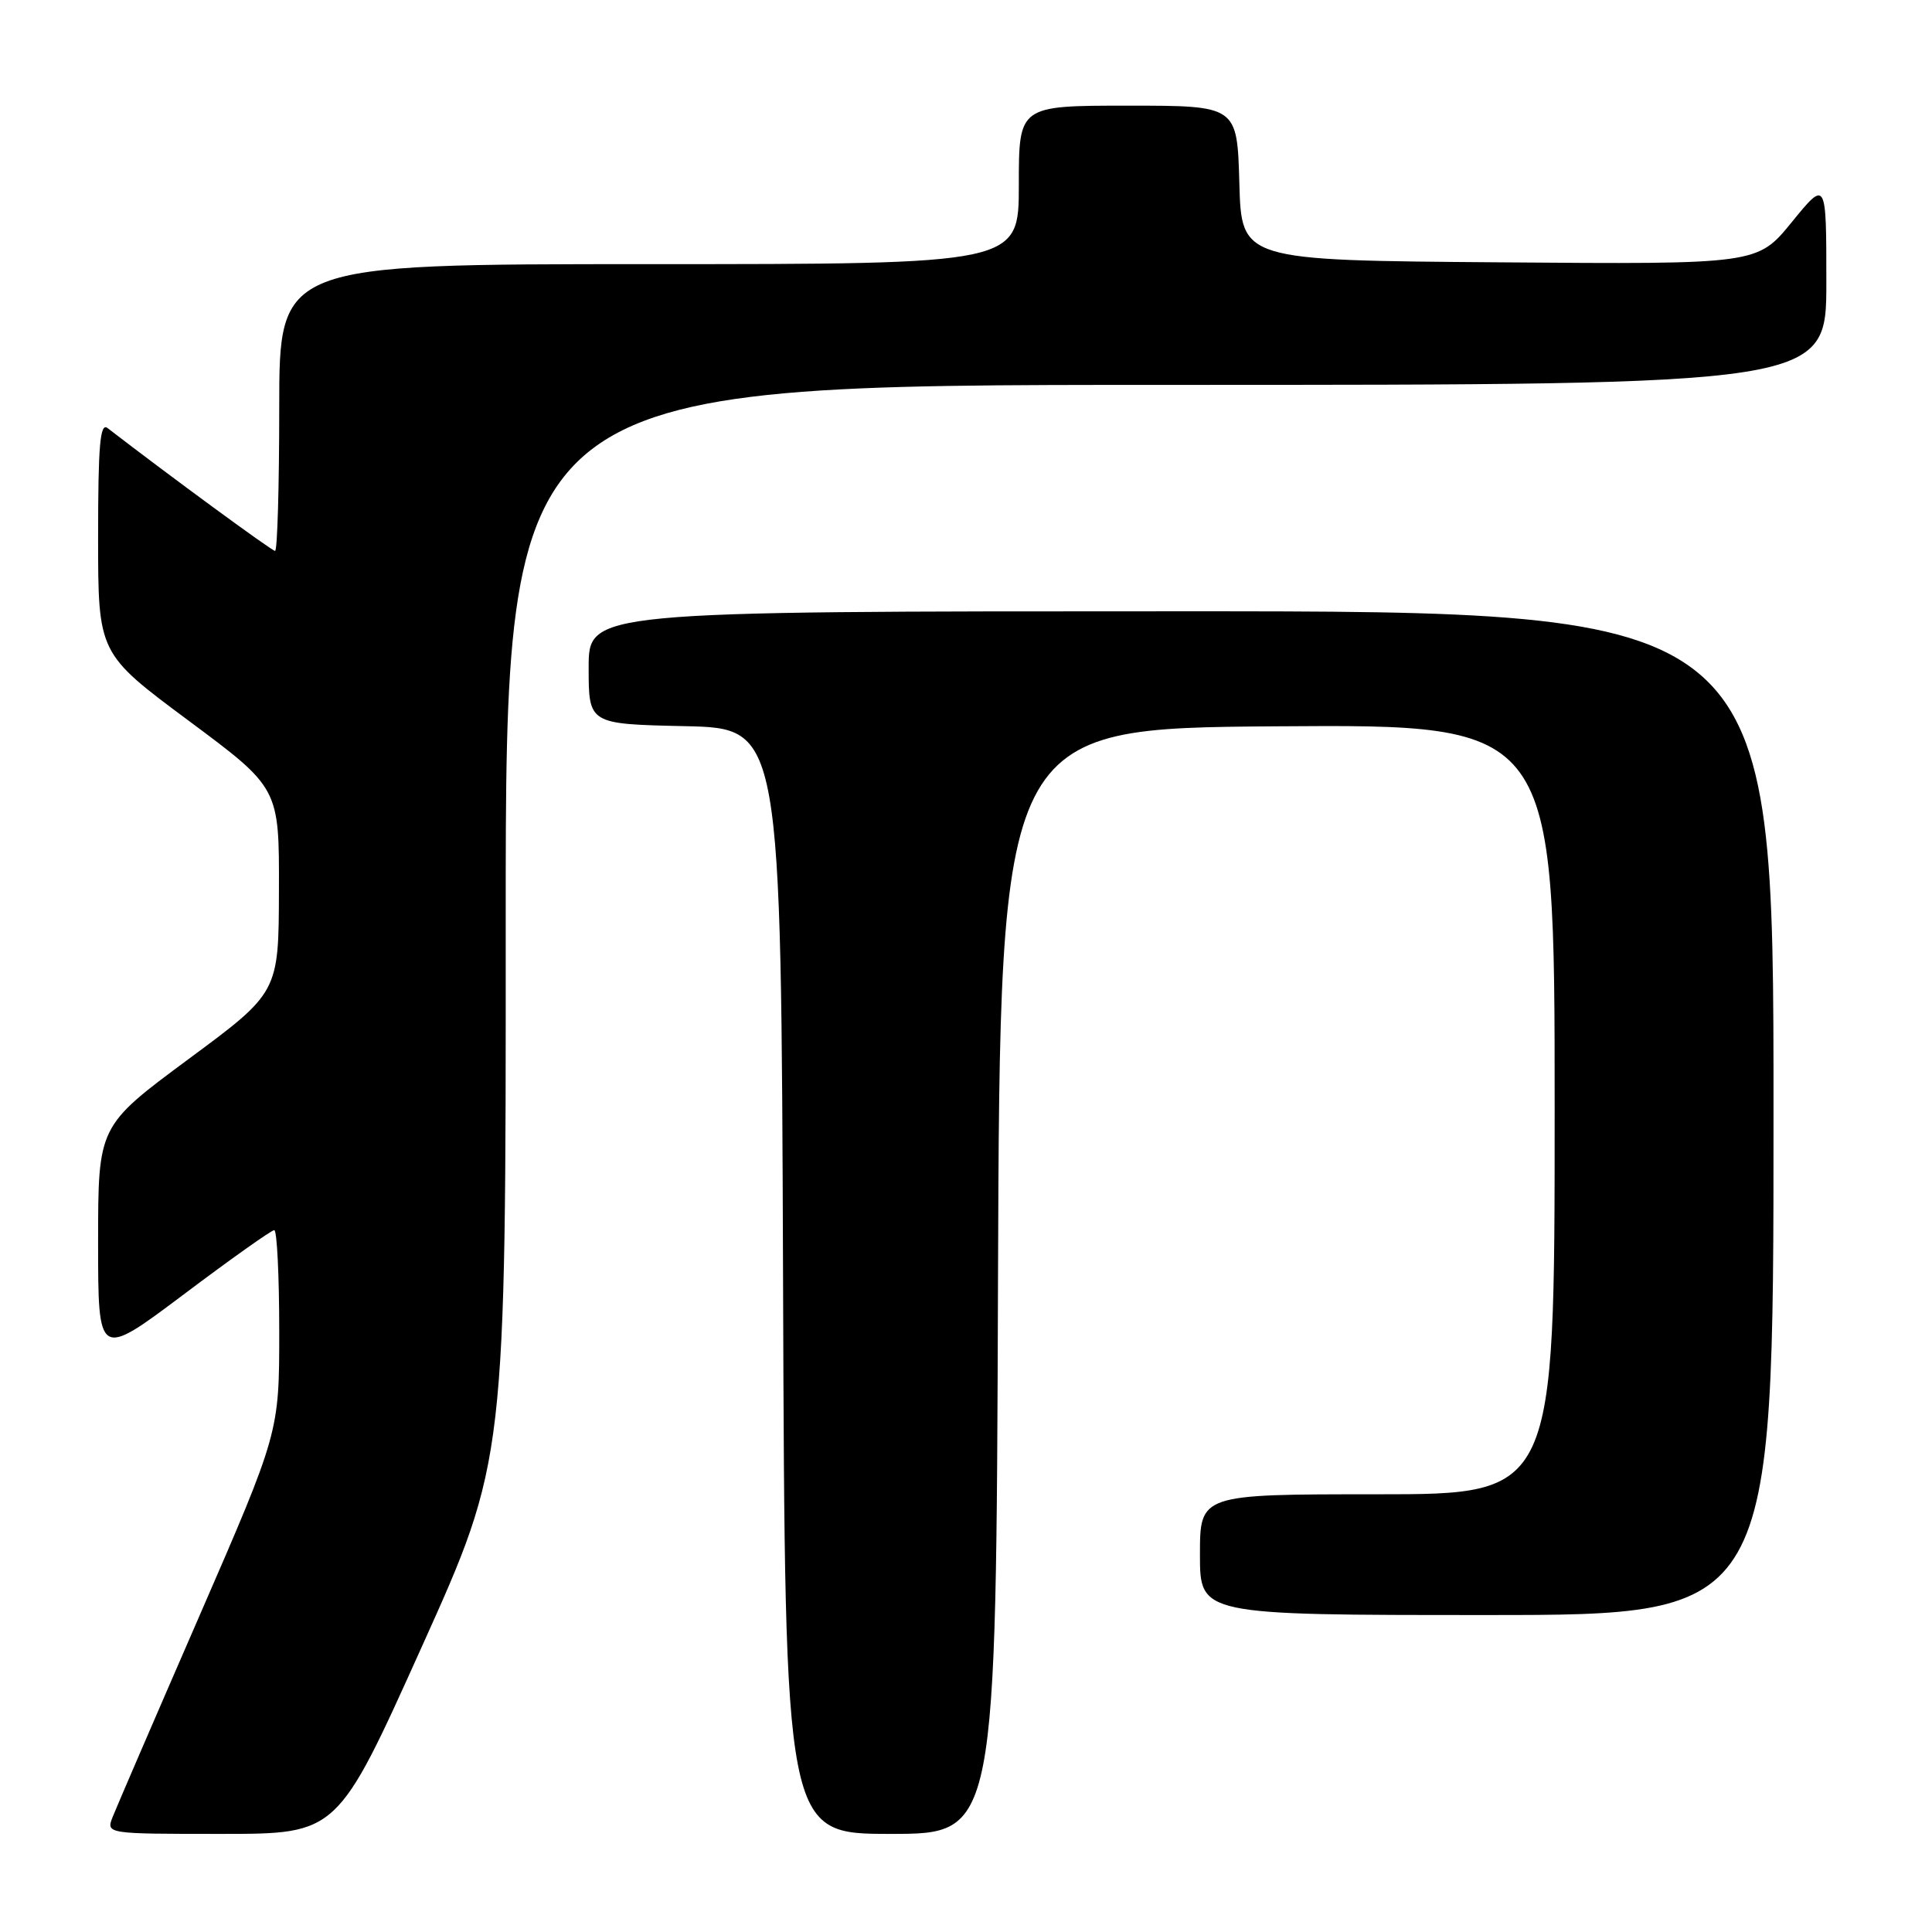 <?xml version="1.0" encoding="UTF-8" standalone="no"?>
<!DOCTYPE svg PUBLIC "-//W3C//DTD SVG 1.1//EN" "http://www.w3.org/Graphics/SVG/1.1/DTD/svg11.dtd" >
<svg xmlns="http://www.w3.org/2000/svg" xmlns:xlink="http://www.w3.org/1999/xlink" version="1.1" viewBox="0 0 256 256">
 <g >
 <path fill="currentColor"
d=" M 55.87 218.25 C 67.03 193.50 67.03 193.50 67.01 122.25 C 67.00 51.00 67.00 51.00 154.50 51.00 C 242.00 51.00 242.00 51.00 242.00 37.41 C 242.00 23.82 242.00 23.82 237.43 29.42 C 232.87 35.03 232.87 35.03 198.68 34.76 C 164.50 34.50 164.50 34.50 164.22 24.25 C 163.93 14.00 163.93 14.00 149.47 14.00 C 135.00 14.00 135.00 14.00 135.00 24.50 C 135.00 35.00 135.00 35.00 86.00 35.00 C 37.00 35.00 37.00 35.00 37.00 54.00 C 37.00 64.45 36.75 73.00 36.45 73.00 C 36.02 73.00 22.43 63.03 14.25 56.72 C 13.26 55.96 13.00 58.99 13.00 71.17 C 13.00 86.58 13.00 86.58 25.00 95.50 C 37.00 104.42 37.00 104.42 36.96 117.96 C 36.93 131.50 36.93 131.50 24.96 140.35 C 13.00 149.21 13.00 149.21 13.00 164.62 C 13.00 180.03 13.00 180.03 24.34 171.52 C 30.57 166.83 35.97 163.00 36.34 163.00 C 36.70 163.00 37.00 169.03 37.00 176.40 C 37.00 189.80 37.00 189.80 26.41 214.15 C 20.58 227.54 15.42 239.51 14.93 240.75 C 14.05 243.00 14.05 243.00 29.38 243.00 C 44.72 243.00 44.72 243.00 55.87 218.25 Z  M 132.24 169.75 C 132.50 96.50 132.50 96.50 169.25 96.24 C 206.00 95.98 206.00 95.98 206.00 146.99 C 206.00 198.00 206.00 198.00 182.50 198.00 C 159.00 198.00 159.00 198.00 159.00 206.00 C 159.00 214.00 159.00 214.00 197.00 214.00 C 235.00 214.00 235.00 214.00 235.00 147.50 C 235.00 81.00 235.00 81.00 156.50 81.00 C 78.00 81.00 78.00 81.00 78.00 88.47 C 78.00 95.94 78.00 95.94 90.75 96.22 C 103.50 96.50 103.50 96.50 103.76 169.75 C 104.01 243.00 104.01 243.00 118.00 243.00 C 131.99 243.00 131.99 243.00 132.24 169.75 Z "/>
</g>
</svg>